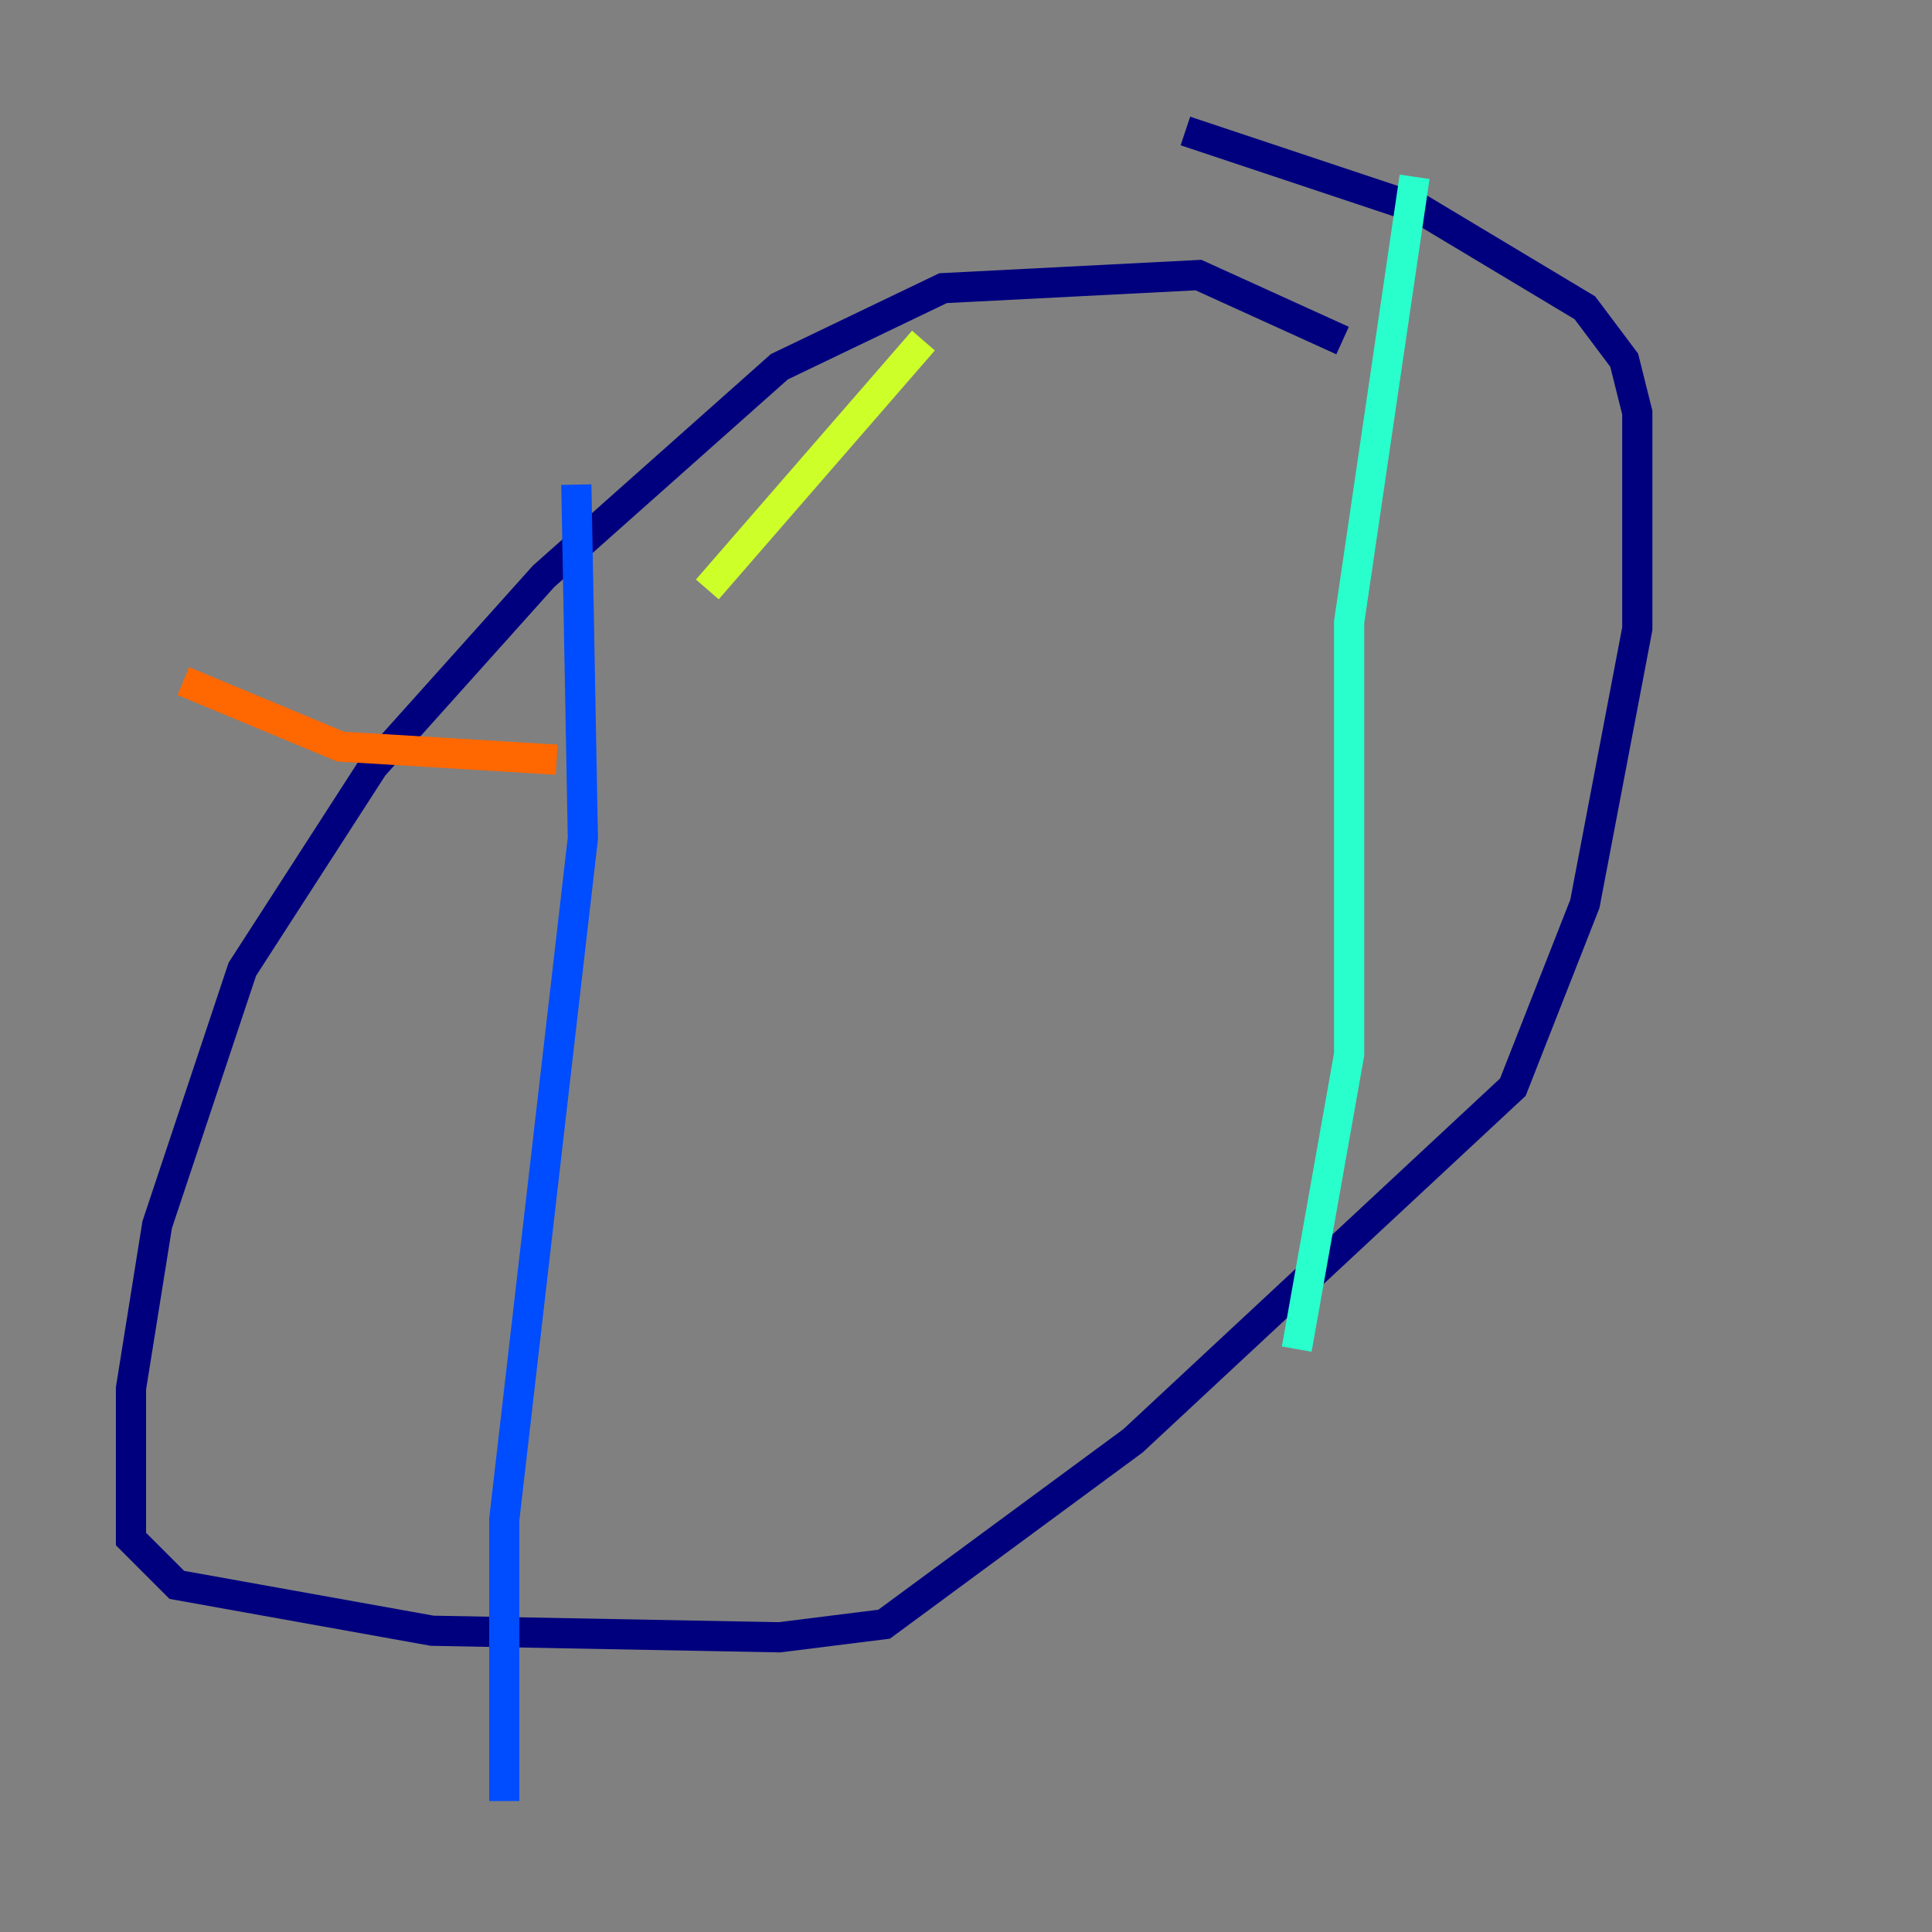 <?xml version="1.0" encoding="utf-8" ?>
<svg baseProfile="tiny" height="128" version="1.2" viewBox="0,0,128,128" width="128" xmlns="http://www.w3.org/2000/svg" xmlns:ev="http://www.w3.org/2001/xml-events" xmlns:xlink="http://www.w3.org/1999/xlink"><rect x="0" y="0" width="128" height="128" fill="#808080" stroke="none"/><defs /><polyline fill="none" points="88.949,22.563 79.403,18.224 62.481,19.091 51.634,24.298 36.014,38.183 24.732,50.766 16.054,64.217 10.414,81.139 8.678,91.986 8.678,101.966 11.715,105.003 28.637,108.041 51.634,108.475 58.576,107.607 75.064,95.458 100.231,72.027 105.003,59.878 108.475,41.654 108.475,27.336 107.607,23.864 105.003,20.393 94.156,13.885 78.536,8.678" stroke="#00007f" stroke-width="2" /><polyline fill="none" points="38.183,32.108 38.617,55.539 33.41,100.664 33.41,119.322" stroke="#004cff" stroke-width="2" /><polyline fill="none" points="93.722,11.715 89.383,41.22 89.383,69.858 85.912,89.383" stroke="#29ffcd" stroke-width="2" /><polyline fill="none" points="46.861,39.051 61.18,22.563" stroke="#cdff29" stroke-width="2" /><polyline fill="none" points="36.881,50.332 22.563,49.464 12.149,45.125" stroke="#ff6700" stroke-width="2" /><polyline fill="none" points="32.542,57.709 32.542,57.709" stroke="#7f0000" stroke-width="2" /></svg>